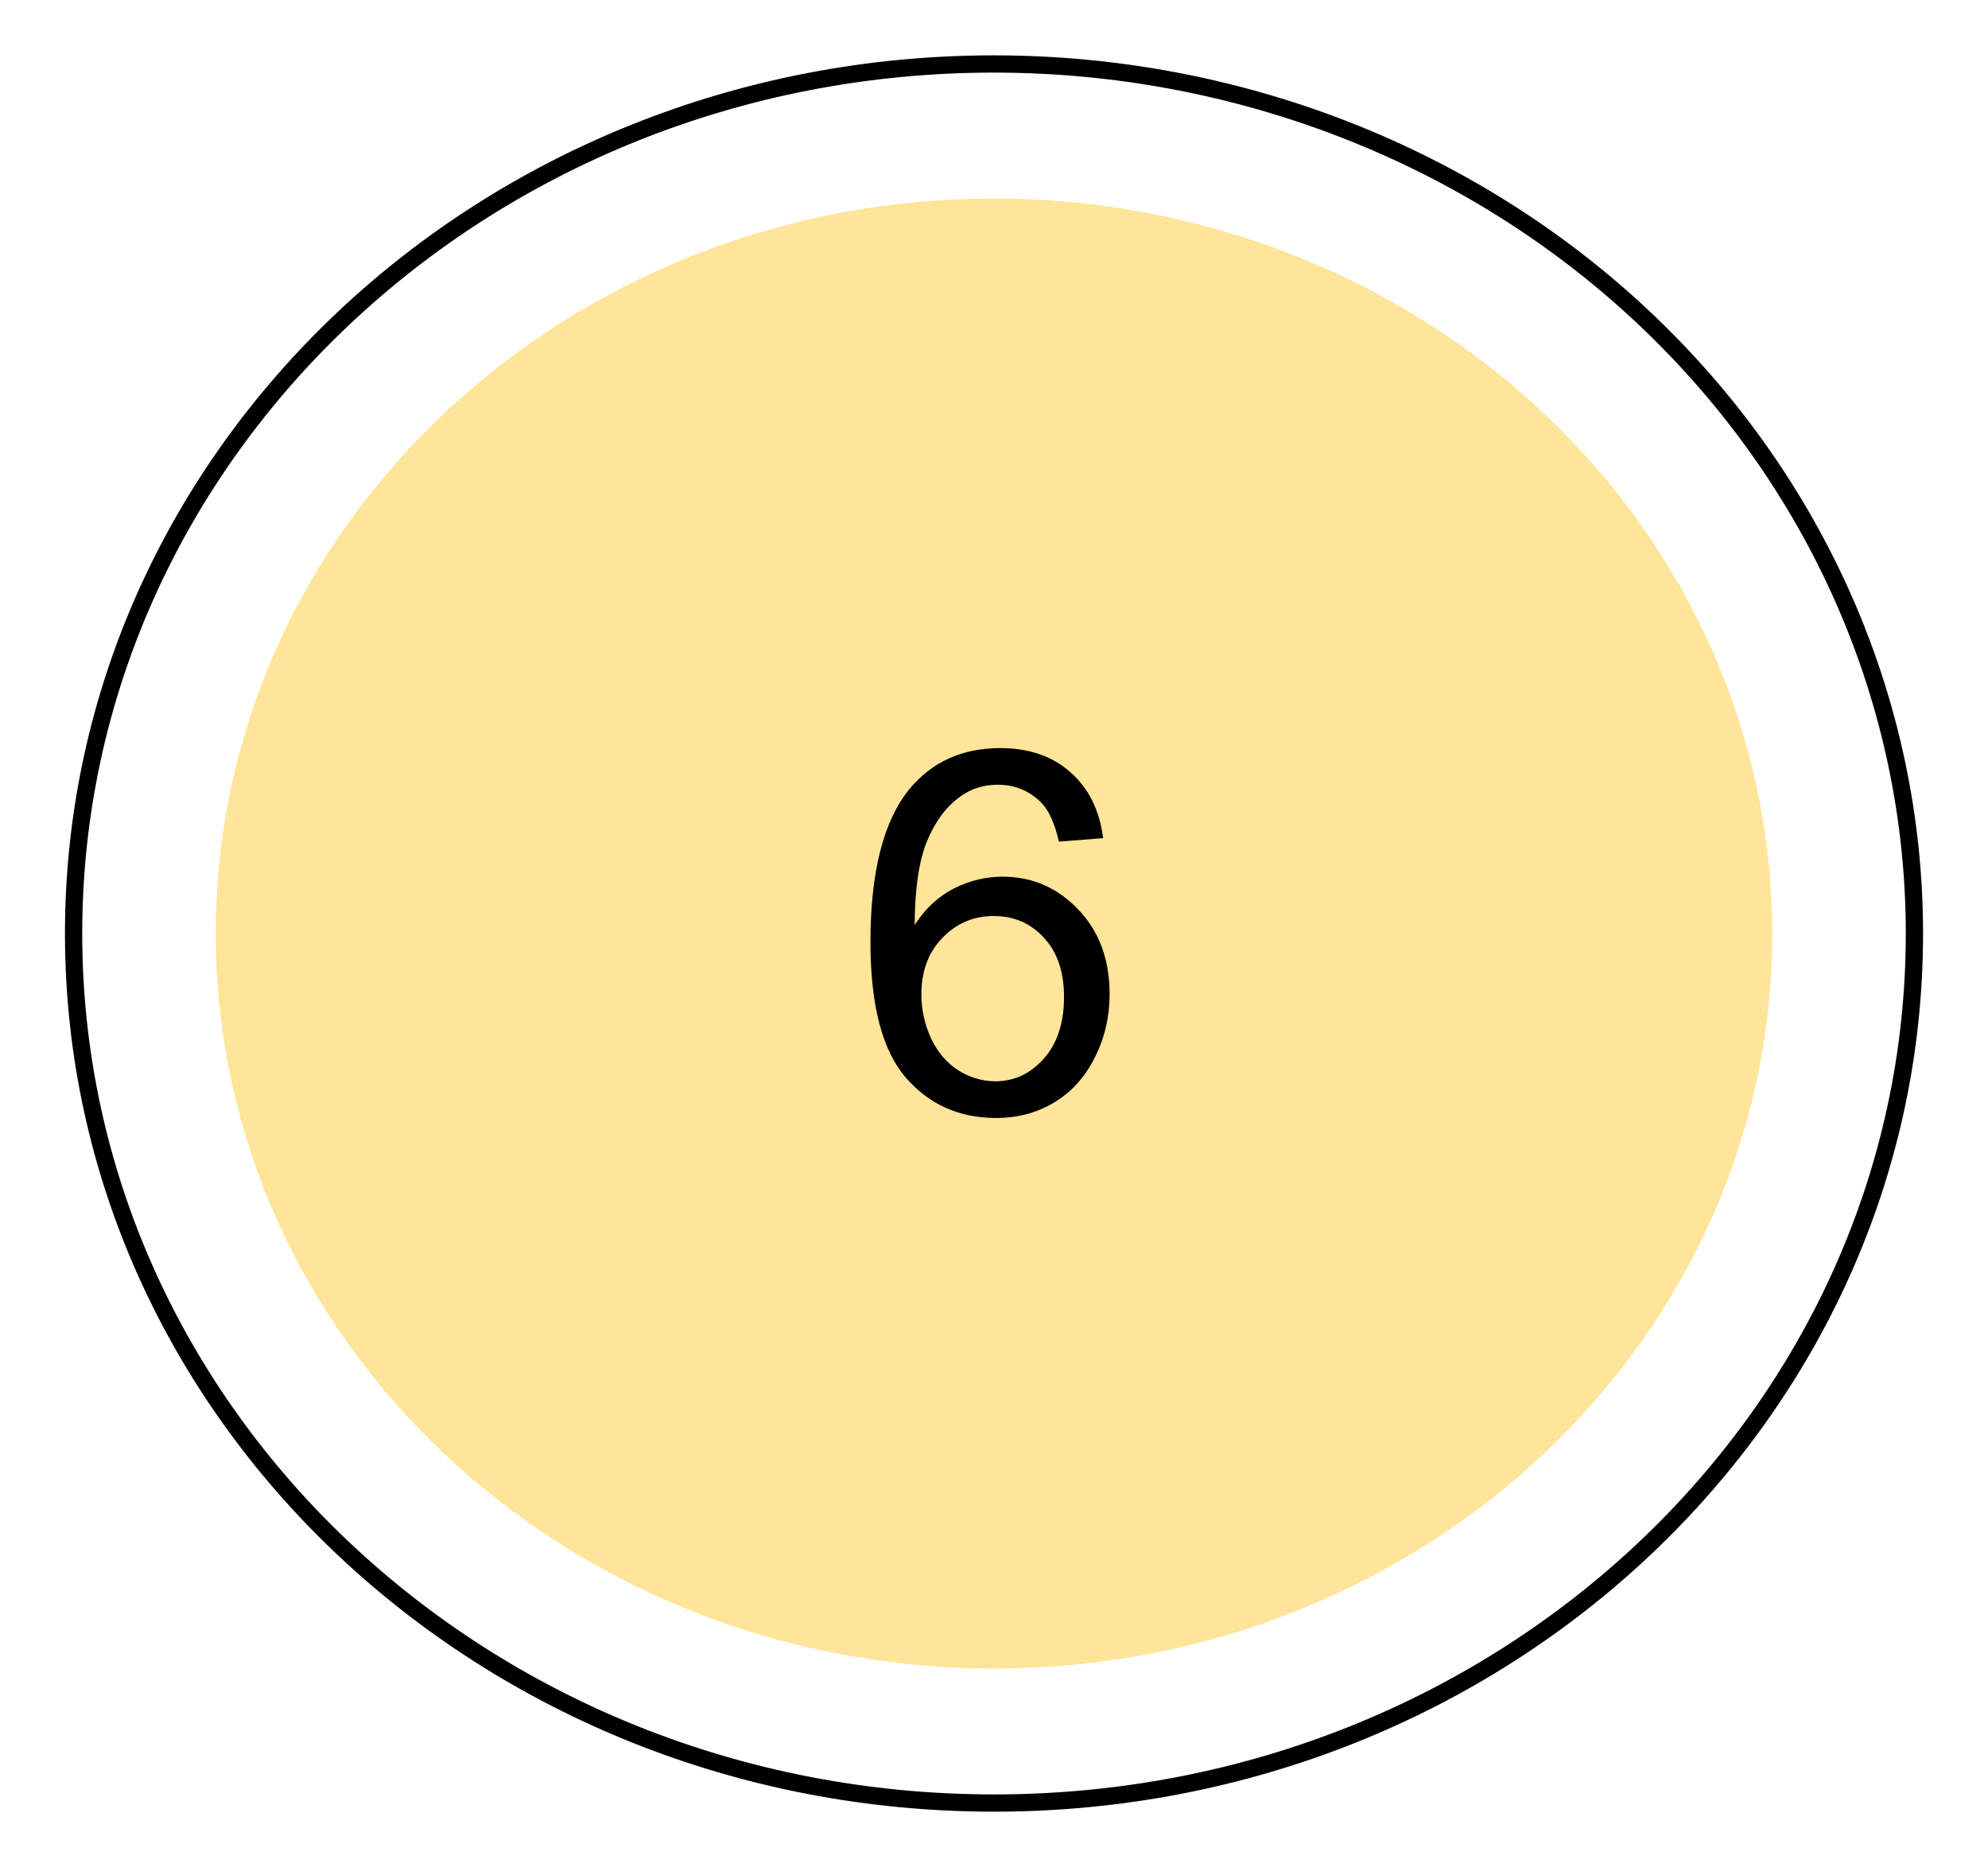 <svg version="1.1" viewBox="0.0 0.0 115.207 108.205" fill="none" stroke="none" stroke-linecap="square" stroke-miterlimit="10" xmlns:xlink="http://www.w3.org/1999/xlink" xmlns="http://www.w3.org/2000/svg"><clipPath id="p.0"><path d="m0 0l115.207 0l0 108.205l-115.207 0l0 -108.205z" clip-rule="nonzero"/></clipPath><g clip-path="url(#p.0)"><path fill="#000000" fill-opacity="0.0" d="m0 0l115.207 0l0 108.205l-115.207 0z" fill-rule="evenodd"/><path fill="#ffe599" d="m12.502 54.102l0 0c0 -23.526 20.193 -42.598 45.102 -42.598l0 0c11.962 0 23.434 4.488 31.892 12.477c8.458 7.989 13.21 18.824 13.21 30.122l0 0c0 23.526 -20.193 42.598 -45.102 42.598l0 0c-24.909 0 -45.102 -19.072 -45.102 -42.598z" fill-rule="evenodd"/><path fill="#000000" fill-opacity="0.0" d="m4.265 54.102l0 0c0 -27.832 23.88 -50.394 53.339 -50.394l0 0c14.146 0 27.713 5.309 37.716 14.76c10.003 9.451 15.623 22.268 15.623 35.634l0 0c0 27.832 -23.881 50.394 -53.339 50.394l0 0c-29.458 0 -53.339 -22.562 -53.339 -50.394z" fill-rule="evenodd"/><path stroke="#000000" stroke-width="1.0" stroke-linejoin="round" stroke-linecap="butt" d="m4.265 54.102l0 0c0 -27.832 23.88 -50.394 53.339 -50.394l0 0c14.146 0 27.713 5.309 37.716 14.76c10.003 9.451 15.623 22.268 15.623 35.634l0 0c0 27.832 -23.881 50.394 -53.339 50.394l0 0c-29.458 0 -53.339 -22.562 -53.339 -50.394z" fill-rule="evenodd"/><path fill="#000000" fill-opacity="0.0" d="m40.333 27.273l27.811 0l0 28.346l-27.811 0z" fill-rule="evenodd"/><path fill="#000000" d="m63.927 48.574l-2.562 0.203q-0.344 -1.516 -0.969 -2.203q-1.047 -1.094 -2.578 -1.094q-1.234 0 -2.172 0.688q-1.219 0.875 -1.922 2.578q-0.703 1.703 -0.719 4.859q0.922 -1.422 2.266 -2.109q1.359 -0.688 2.828 -0.688q2.578 0 4.391 1.906q1.813 1.891 1.813 4.906q0 1.969 -0.859 3.672q-0.844 1.688 -2.344 2.594q-1.484 0.906 -3.375 0.906q-3.219 0 -5.25 -2.359q-2.031 -2.375 -2.031 -7.828q0 -6.078 2.234 -8.844q1.969 -2.406 5.297 -2.406q2.469 0 4.047 1.391q1.594 1.391 1.906 3.828zm-10.531 9.062q0 1.328 0.562 2.547q0.578 1.219 1.594 1.859q1.016 0.625 2.125 0.625q1.641 0 2.812 -1.312q1.172 -1.312 1.172 -3.578q0 -2.172 -1.156 -3.422q-1.156 -1.266 -2.922 -1.266q-1.75 0 -2.969 1.266q-1.219 1.25 -1.219 3.281z" fill-rule="nonzero"/></g></svg>